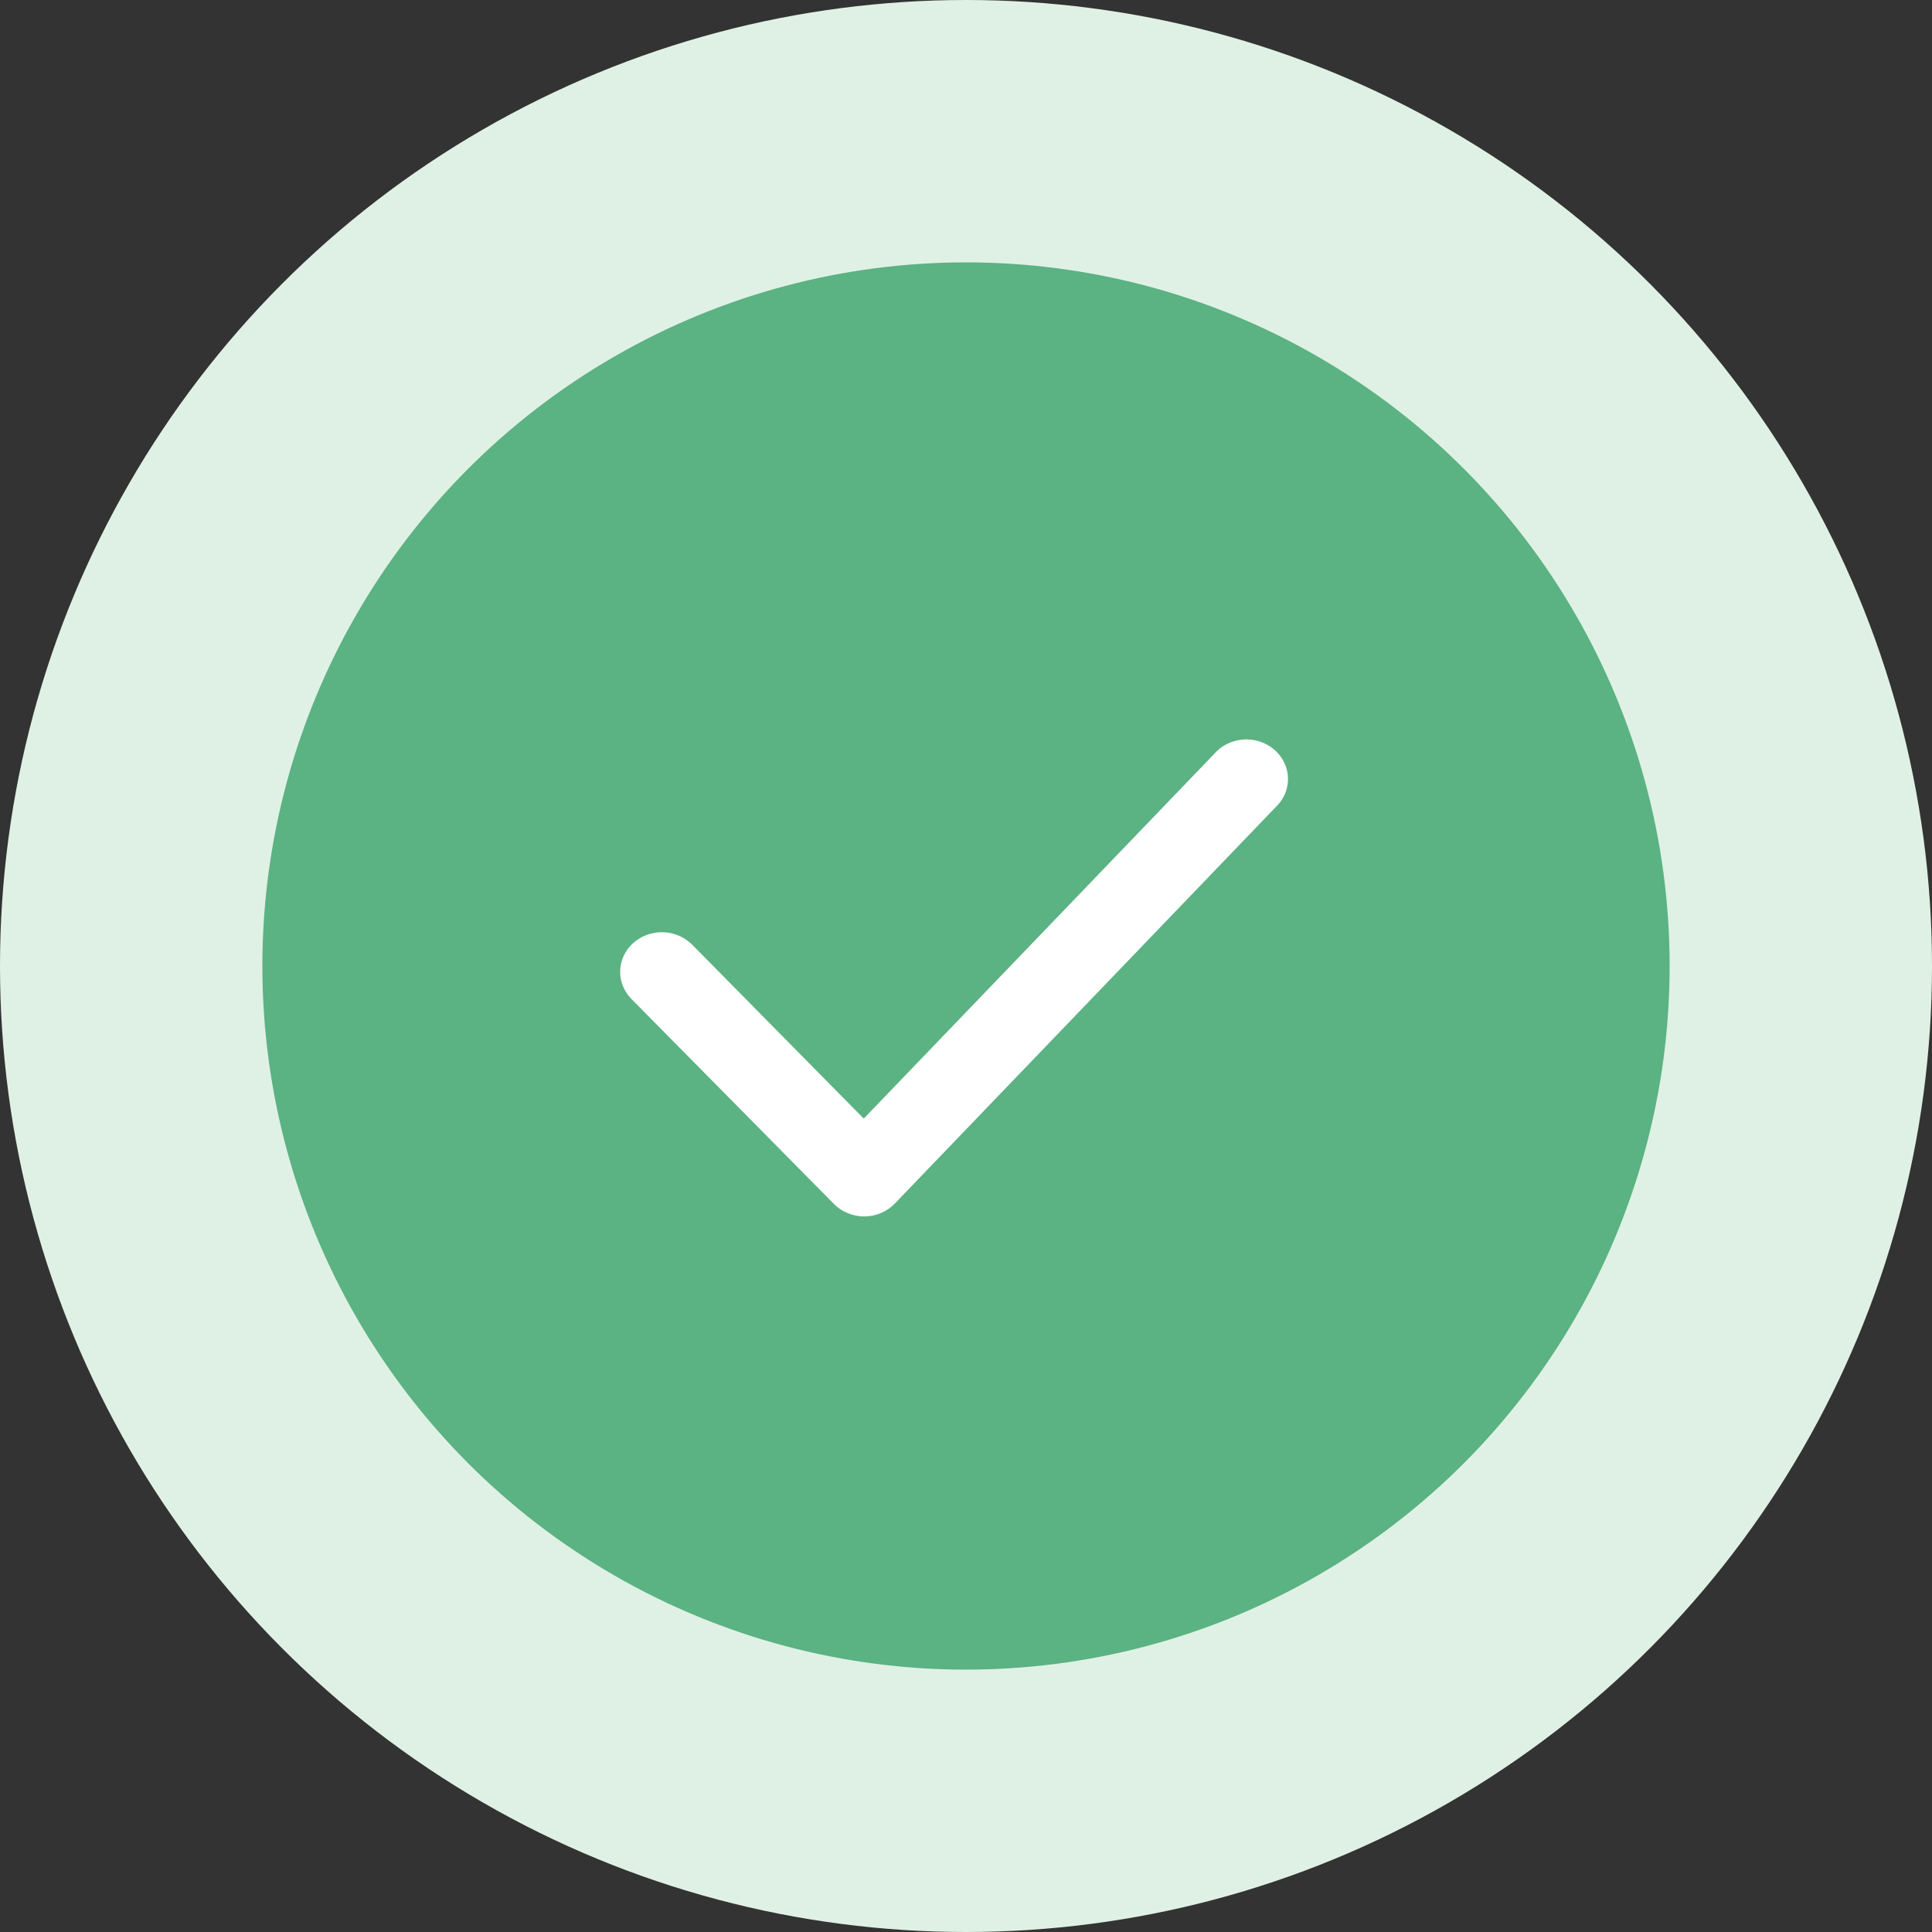 <svg width="81" height="81" viewBox="0 0 81 81" fill="none" xmlns="http://www.w3.org/2000/svg">
<rect x="0" y="0" width="81" height="81" fill="#333333" stroke="none"/>
<circle cx="40.5" cy="40.5" r="40.5" fill="#DFF1E4"/>
<circle cx="40.5" cy="40.5" r="29.5" fill="#5BB282"/>
<path d="M36.231 51C35.991 50.999 35.755 50.952 35.536 50.86C35.316 50.769 35.119 50.636 34.956 50.469L26.473 41.883C26.156 41.562 25.986 41.134 26.001 40.693C26.016 40.252 26.214 39.835 26.552 39.534C26.89 39.232 27.34 39.07 27.803 39.084C28.266 39.098 28.704 39.287 29.022 39.608L36.213 46.898L50.893 31.621C51.042 31.444 51.228 31.299 51.438 31.193C51.648 31.087 51.879 31.023 52.116 31.005C52.353 30.987 52.592 31.016 52.817 31.089C53.042 31.162 53.25 31.278 53.426 31.43C53.602 31.581 53.744 31.766 53.843 31.972C53.942 32.178 53.995 32.401 54 32.627C54.004 32.854 53.961 33.078 53.871 33.288C53.781 33.498 53.647 33.688 53.477 33.846L37.523 50.452C37.361 50.622 37.165 50.758 36.946 50.853C36.726 50.947 36.489 50.997 36.248 51H36.231Z" fill="white"/>
</svg>
